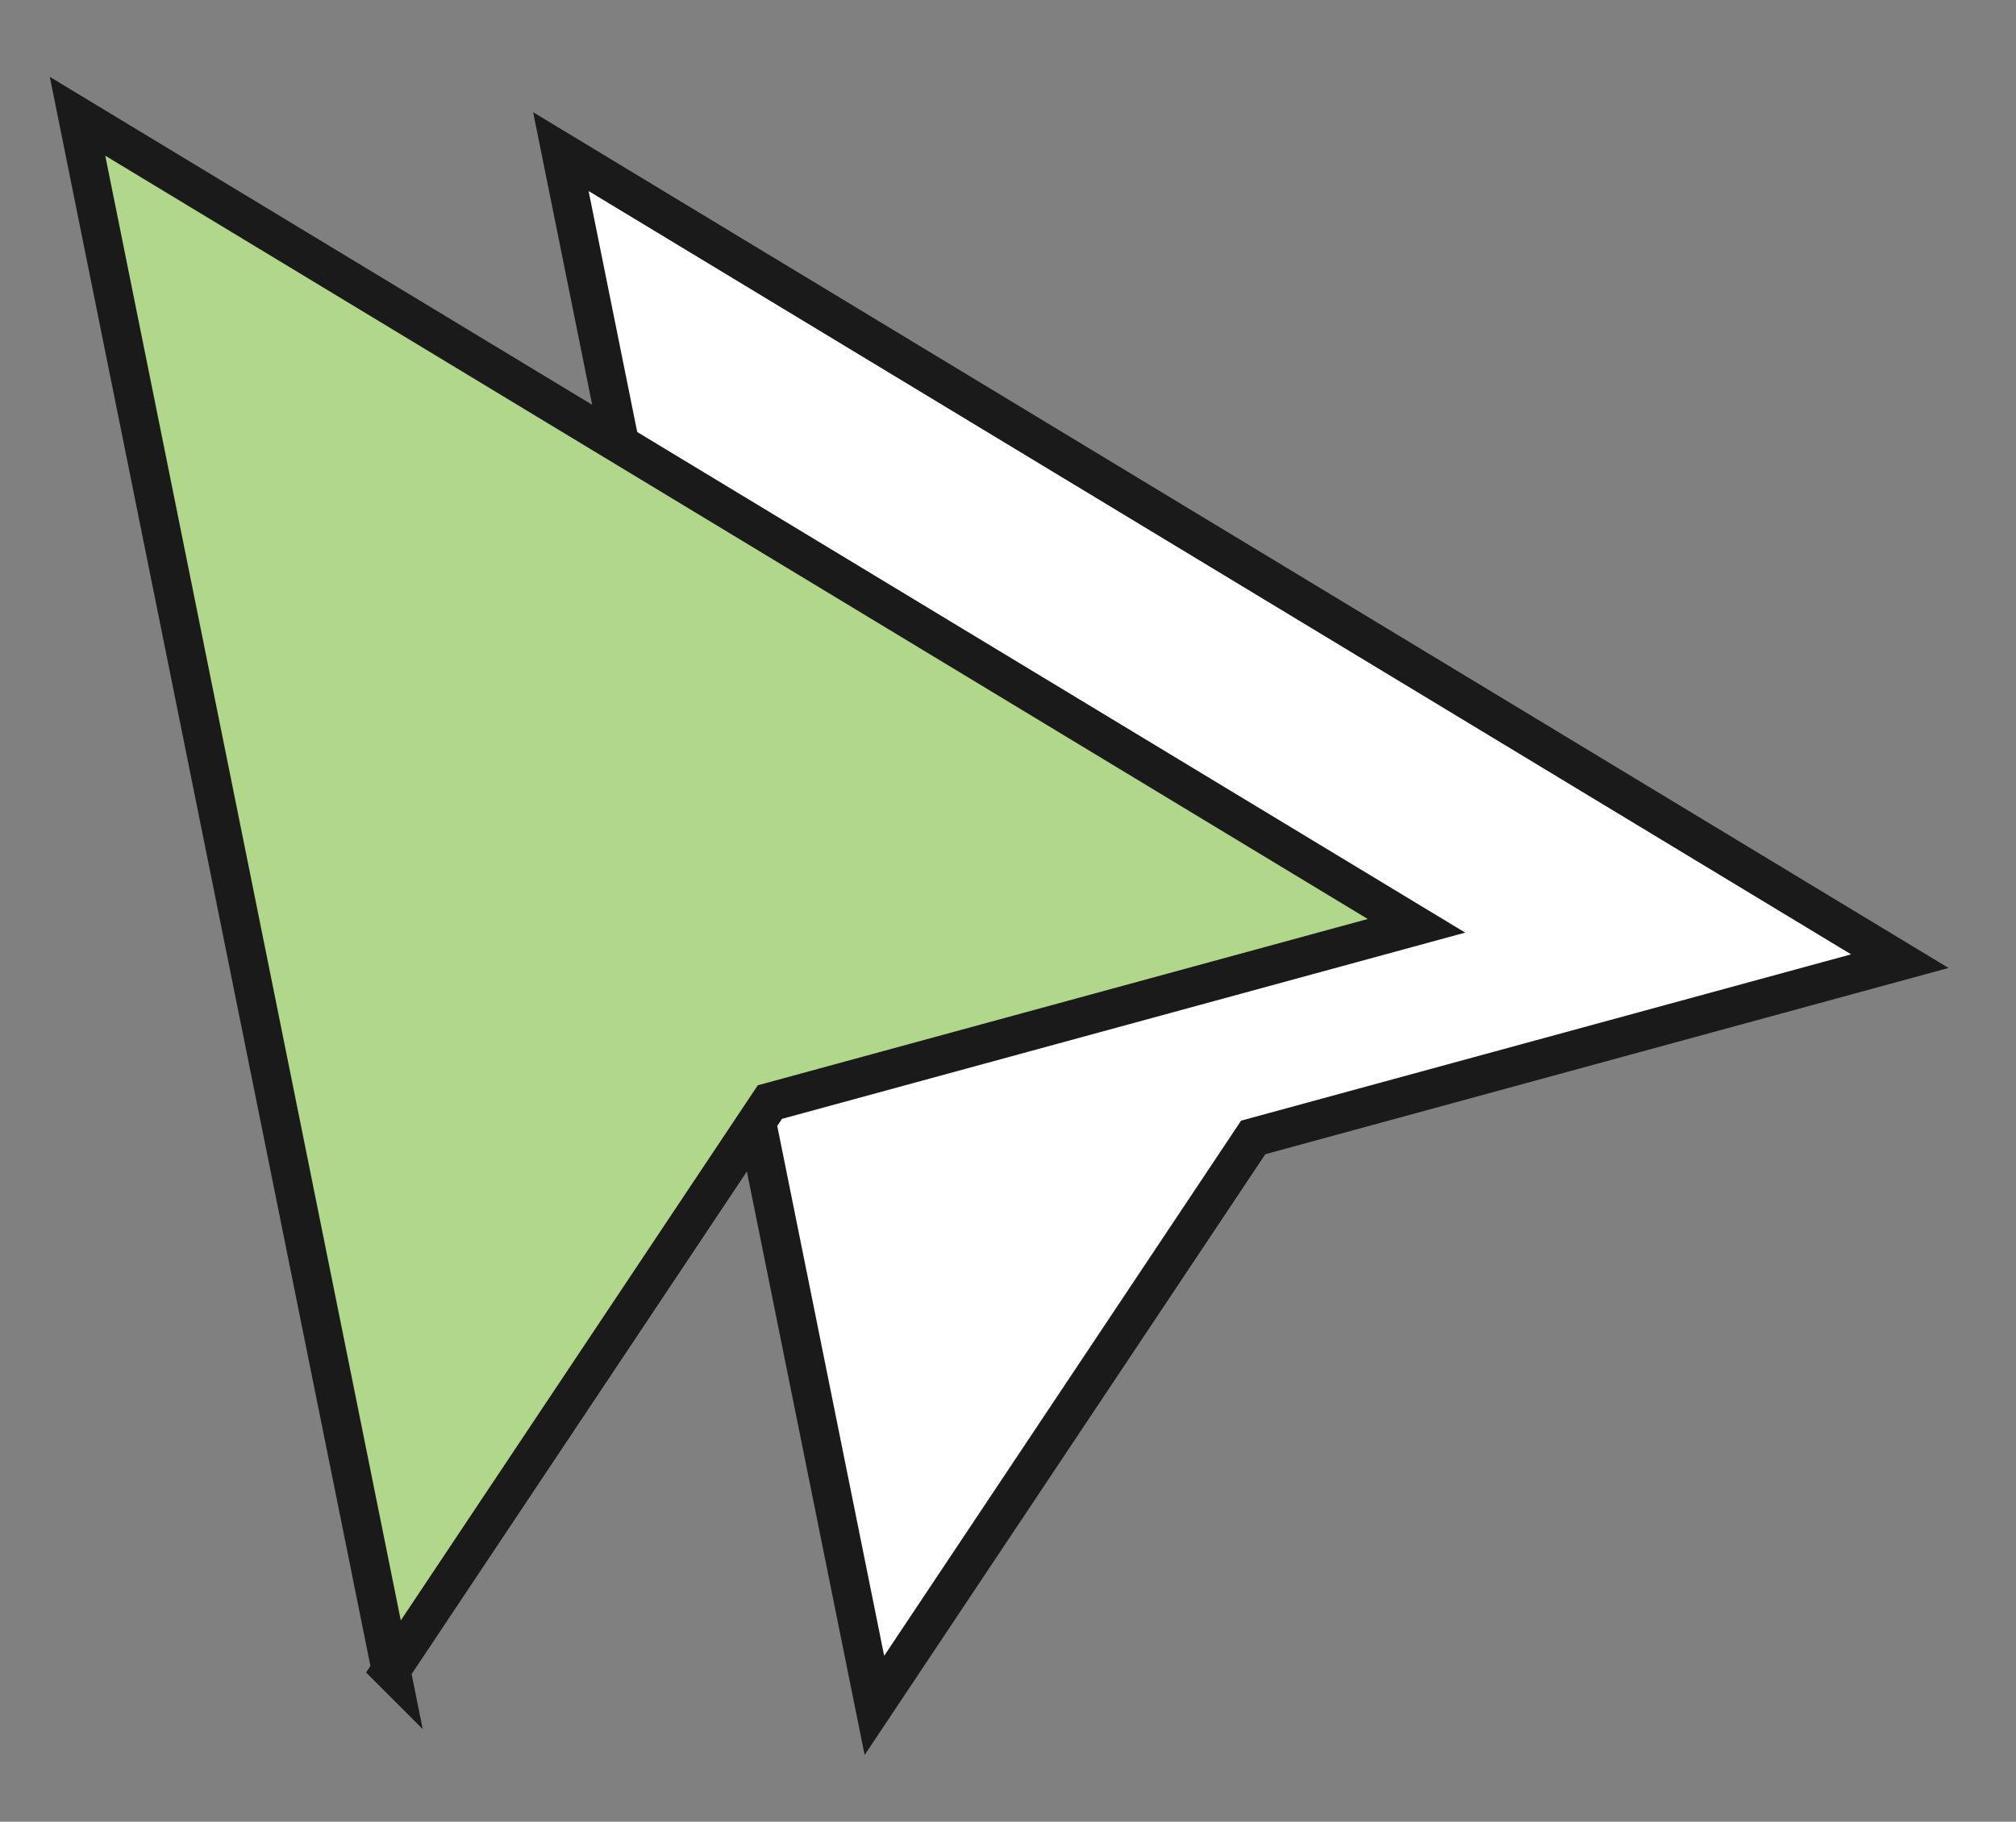 <svg width="52" height="47" fill="none" xmlns="http://www.w3.org/2000/svg"><rect width="100%" height="100%" fill="#808080" stroke="none"/><path d="M22.554 44 14.467 3.912l34.536 20.886-16.678 4.548L22.554 44Z" fill="#B0D78A"/><path d="M22.554 44 14.467 3.912l34.536 20.886-16.678 4.548L22.554 44Z" fill="#fff" stroke="#1A1A1A" strokeWidth="2" strokeLinecap="square"/><path d="M10.086 43.087 2 3l34.536 20.886-16.678 4.548-9.772 14.653Z" fill="#B0D78A"/><path d="M10.086 43.087 2 3l34.536 20.886-16.678 4.548-9.772 14.653Z" fill="#B0D78A" stroke="#1A1A1A" strokeWidth="2" strokeLinecap="square"/></svg>
